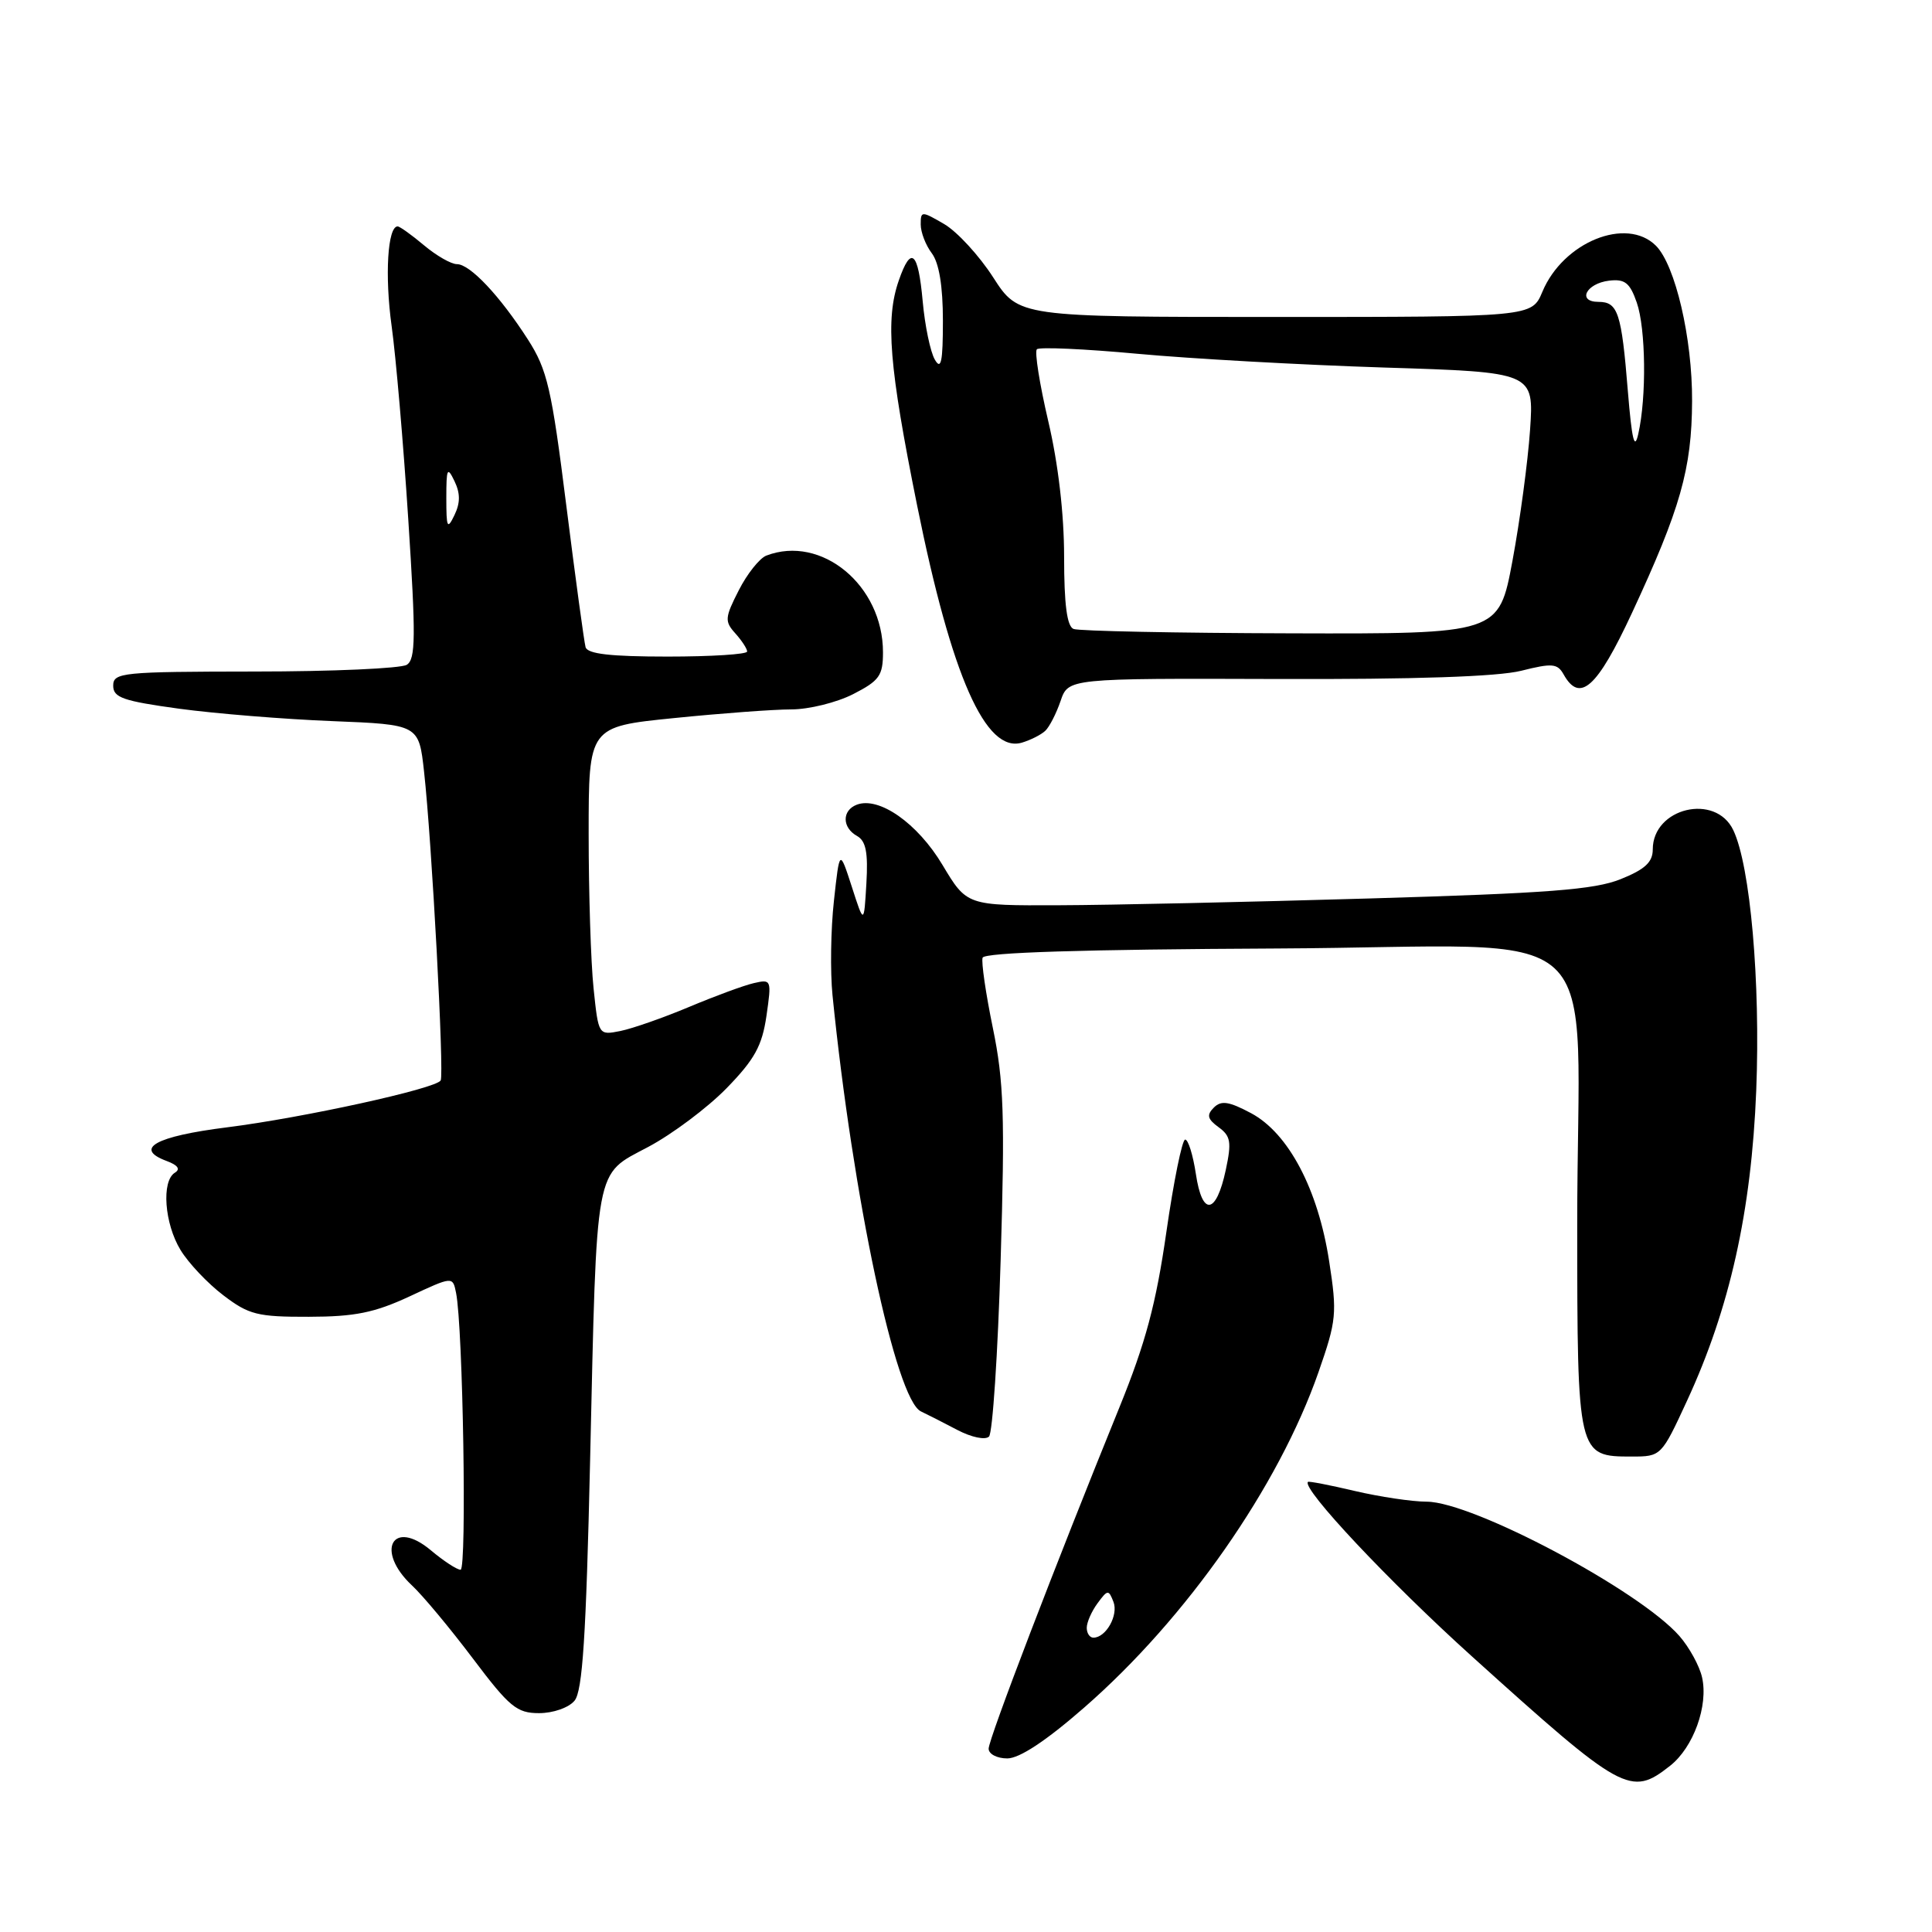 <?xml version="1.0" encoding="UTF-8" standalone="no"?>
<!DOCTYPE svg PUBLIC "-//W3C//DTD SVG 1.1//EN" "http://www.w3.org/Graphics/SVG/1.1/DTD/svg11.dtd" >
<svg xmlns="http://www.w3.org/2000/svg" xmlns:xlink="http://www.w3.org/1999/xlink" version="1.1" viewBox="0 0 256 256">
 <g >
 <path fill="currentColor"
d=" M 221.29 233.98 C 224.39 231.55 226.39 226.00 225.53 222.25 C 225.19 220.74 223.84 218.28 222.54 216.79 C 217.26 210.75 195.18 199.01 189.05 198.98 C 187.10 198.98 182.80 198.33 179.51 197.56 C 176.21 196.78 173.42 196.24 173.31 196.36 C 172.45 197.22 184.05 209.57 195.07 219.51 C 215.05 237.54 216.06 238.10 221.29 233.98 Z  M 143.64 226.28 C 157.22 214.44 169.41 196.99 174.71 181.81 C 177.10 174.95 177.19 174.04 176.12 167.12 C 174.65 157.58 170.74 150.17 165.79 147.51 C 162.84 145.94 161.82 145.78 160.84 146.76 C 159.86 147.74 159.99 148.28 161.47 149.36 C 163.08 150.53 163.21 151.33 162.42 155.03 C 161.15 160.96 159.30 161.21 158.46 155.56 C 158.08 153.05 157.45 151.00 157.04 151.00 C 156.64 151.00 155.52 156.51 154.55 163.25 C 153.18 172.78 151.80 177.94 148.32 186.50 C 139.88 207.25 131.00 230.43 131.00 231.71 C 131.00 232.42 132.11 233.00 133.47 233.00 C 135.08 233.00 138.60 230.68 143.64 226.28 Z  M 76.13 225.35 C 77.19 224.07 77.66 216.84 78.19 193.60 C 79.10 153.76 78.72 155.80 85.90 151.97 C 89.08 150.28 93.75 146.78 96.27 144.20 C 99.99 140.38 100.98 138.59 101.56 134.61 C 102.25 129.82 102.22 129.73 99.88 130.27 C 98.57 130.57 94.72 131.99 91.32 133.42 C 87.92 134.85 83.83 136.28 82.22 136.61 C 79.30 137.19 79.30 137.19 78.65 130.95 C 78.29 127.52 78.00 118.31 78.00 110.50 C 78.00 96.29 78.00 96.29 89.31 95.15 C 95.53 94.52 102.52 94.00 104.85 94.00 C 107.18 94.00 110.86 93.09 113.04 91.98 C 116.52 90.20 117.00 89.53 117.00 86.43 C 117.00 77.57 108.85 70.82 101.54 73.62 C 100.65 73.97 99.00 76.03 97.89 78.22 C 96.04 81.84 96.00 82.34 97.43 83.92 C 98.29 84.88 99.00 85.96 99.00 86.33 C 99.00 86.70 94.26 87.00 88.47 87.00 C 80.89 87.00 77.84 86.65 77.59 85.75 C 77.40 85.06 76.25 76.62 75.04 67.00 C 73.09 51.46 72.52 49.00 69.96 45.00 C 66.23 39.19 62.28 35.00 60.54 35.00 C 59.78 35.00 57.82 33.88 56.18 32.50 C 54.55 31.13 52.97 30.00 52.69 30.00 C 51.36 30.00 50.97 36.52 51.89 43.18 C 52.45 47.20 53.45 58.76 54.10 68.85 C 55.11 84.40 55.08 87.34 53.90 88.09 C 53.13 88.57 44.06 88.98 33.75 88.98 C 16.15 89.00 15.00 89.11 15.00 90.86 C 15.00 92.44 16.32 92.89 23.75 93.91 C 28.56 94.56 37.67 95.30 44.00 95.55 C 55.50 96.01 55.50 96.01 56.19 102.25 C 57.21 111.38 58.88 142.39 58.39 143.17 C 57.72 144.26 40.22 148.10 30.07 149.38 C 20.59 150.57 17.67 152.20 22.09 153.84 C 23.57 154.39 23.94 154.92 23.17 155.39 C 21.37 156.50 21.79 162.14 23.92 165.63 C 24.97 167.36 27.52 170.06 29.59 171.63 C 32.97 174.21 34.12 174.50 40.93 174.48 C 47.02 174.47 49.62 173.94 54.25 171.79 C 59.99 169.11 59.99 169.11 60.43 171.31 C 61.35 175.86 61.87 208.00 61.03 208.00 C 60.55 208.00 58.78 206.84 57.10 205.43 C 52.01 201.15 49.68 205.48 54.59 210.08 C 56.02 211.41 59.64 215.76 62.65 219.75 C 67.51 226.20 68.48 227.00 71.43 227.00 C 73.30 227.00 75.36 226.28 76.13 225.35 Z  M 223.53 185.63 C 229.21 173.36 232.07 160.50 232.71 144.50 C 233.28 130.12 231.93 114.74 229.67 110.00 C 227.32 105.05 219.00 107.04 219.00 112.55 C 219.00 114.24 217.97 115.20 214.75 116.49 C 211.29 117.89 205.11 118.36 181.50 119.05 C 165.55 119.52 147.01 119.93 140.31 119.95 C 128.11 120.00 128.11 120.00 124.88 114.60 C 121.58 109.08 116.47 105.50 113.52 106.63 C 111.55 107.39 111.57 109.66 113.56 110.77 C 114.74 111.43 115.04 112.96 114.80 117.07 C 114.48 122.50 114.48 122.50 112.87 117.50 C 111.25 112.50 111.25 112.50 110.50 119.36 C 110.08 123.14 110.00 128.76 110.31 131.86 C 113.01 158.65 118.70 185.44 122.03 187.02 C 122.84 187.40 125.00 188.50 126.84 189.47 C 128.73 190.46 130.56 190.84 131.05 190.35 C 131.52 189.88 132.22 179.36 132.59 166.99 C 133.17 147.85 133.01 143.27 131.56 136.22 C 130.62 131.66 130.01 127.47 130.20 126.90 C 130.43 126.21 143.50 125.80 169.16 125.68 C 214.24 125.47 208.98 120.62 208.99 162.42 C 209.00 192.90 209.03 193.00 216.22 193.00 C 220.10 193.00 220.15 192.95 223.53 185.63 Z  M 138.50 96.84 C 139.05 96.33 139.96 94.55 140.53 92.89 C 141.55 89.88 141.55 89.88 169.22 89.97 C 187.44 90.03 198.48 89.66 201.57 88.88 C 205.66 87.85 206.37 87.91 207.18 89.35 C 209.33 93.21 211.62 91.16 216.23 81.25 C 222.67 67.40 224.17 62.13 224.21 53.15 C 224.25 44.81 221.99 35.14 219.42 32.56 C 215.52 28.66 207.12 32.07 204.37 38.67 C 202.97 42.00 202.97 42.00 168.97 42.00 C 134.98 42.00 134.98 42.00 131.60 36.75 C 129.74 33.86 126.82 30.69 125.11 29.69 C 122.10 27.94 122.00 27.94 122.00 29.75 C 122.00 30.78 122.66 32.49 123.47 33.56 C 124.43 34.84 124.94 37.90 124.94 42.50 C 124.94 47.96 124.70 49.10 123.87 47.65 C 123.28 46.64 122.55 43.15 122.26 39.90 C 121.66 33.30 120.72 32.48 119.10 37.15 C 117.30 42.30 117.81 48.56 121.52 66.96 C 126.10 89.65 130.61 99.85 135.42 98.40 C 136.56 98.06 137.95 97.36 138.50 96.84 Z  M 144.00 215.69 C 144.00 214.97 144.64 213.51 145.43 212.44 C 146.77 210.62 146.90 210.61 147.54 212.26 C 148.22 214.02 146.55 217.00 144.88 217.00 C 144.39 217.00 144.00 216.41 144.00 215.69 Z  M 59.14 66.00 C 59.14 62.05 59.27 61.77 60.22 63.75 C 61.00 65.37 61.00 66.63 60.22 68.25 C 59.27 70.23 59.14 69.95 59.14 66.00 Z  M 142.25 83.34 C 141.38 82.99 141.00 80.09 141.00 73.79 C 141.00 68.11 140.22 61.42 138.90 55.81 C 137.75 50.89 137.07 46.60 137.39 46.28 C 137.71 45.96 143.72 46.23 150.74 46.88 C 157.76 47.53 172.45 48.35 183.38 48.70 C 203.26 49.32 203.26 49.32 202.74 56.98 C 202.45 61.19 201.40 68.99 200.41 74.31 C 198.60 84.00 198.60 84.00 171.05 83.92 C 155.90 83.88 142.94 83.62 142.25 83.34 Z  M 215.70 51.83 C 214.86 41.44 214.39 40.00 211.81 40.00 C 208.94 40.00 210.16 37.56 213.21 37.19 C 215.31 36.94 215.97 37.47 216.88 40.09 C 218.08 43.54 218.19 52.62 217.08 57.50 C 216.58 59.74 216.23 58.29 215.70 51.83 Z "/>
</g>
</svg>